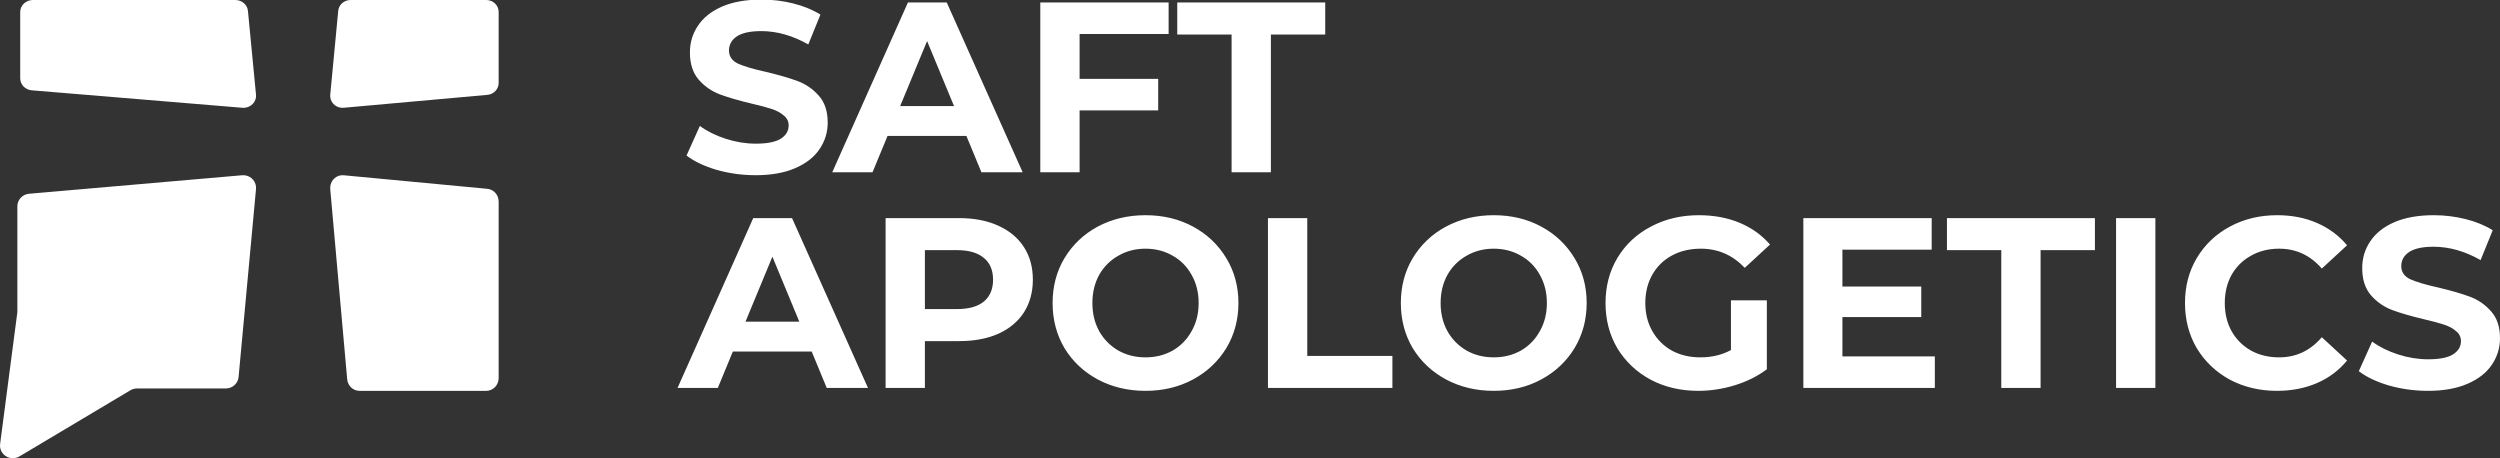 <?xml version="1.0" encoding="UTF-8" standalone="no"?>
<!DOCTYPE svg PUBLIC "-//W3C//DTD SVG 1.1//EN" "http://www.w3.org/Graphics/SVG/1.1/DTD/svg11.dtd">
<svg width="100%" height="100%" viewBox="0 0 371 68" version="1.1" xmlns="http://www.w3.org/2000/svg" xmlns:xlink="http://www.w3.org/1999/xlink" xml:space="preserve" xmlns:serif="http://www.serif.com/" style="fill-rule:evenodd;clip-rule:evenodd;stroke-linejoin:round;stroke-miterlimit:2;">
    <rect x="0" y="0" width="371" height="68" fill="#333333" stroke="none"/>
    <g id="Shape" transform="matrix(1,0,0,1,0.872,-0.432)">
        <path d="M111.268,26.432C109.276,26.432 107.344,26.168 105.472,25.64C103.624,25.088 102.136,24.38 101.008,23.516L102.988,19.124C104.068,19.916 105.352,20.552 106.84,21.032C108.328,21.512 109.816,21.752 111.304,21.752C112.96,21.752 114.184,21.512 114.976,21.032C115.768,20.528 116.164,19.868 116.164,19.052C116.164,18.452 115.924,17.96 115.444,17.576C114.988,17.168 114.388,16.844 113.644,16.604C112.924,16.364 111.94,16.1 110.692,15.812C108.772,15.356 107.2,14.9 105.976,14.444C104.752,13.988 103.696,13.256 102.808,12.248C101.944,11.24 101.512,9.896 101.512,8.216C101.512,6.752 101.908,5.432 102.7,4.256C103.492,3.056 104.68,2.108 106.264,1.412C107.872,0.716 109.828,0.368 112.132,0.368C113.74,0.368 115.312,0.56 116.848,0.944C118.384,1.328 119.728,1.88 120.88,2.6L119.08,7.028C116.752,5.708 114.424,5.048 112.096,5.048C110.464,5.048 109.252,5.312 108.46,5.84C107.692,6.368 107.308,7.064 107.308,7.928C107.308,8.792 107.752,9.44 108.64,9.872C109.552,10.28 110.932,10.688 112.78,11.096C114.7,11.552 116.272,12.008 117.496,12.464C118.72,12.92 119.764,13.64 120.628,14.624C121.516,15.608 121.96,16.94 121.96,18.62C121.96,20.06 121.552,21.38 120.736,22.58C119.944,23.756 118.744,24.692 117.136,25.388C115.528,26.084 113.572,26.432 111.268,26.432ZM142.541,20.6L130.841,20.6L128.609,26L122.633,26L133.865,0.8L139.625,0.8L150.893,26L144.773,26L142.541,20.6ZM140.705,16.172L136.709,6.524L132.713,16.172L140.705,16.172ZM159.34,5.48L159.34,12.14L171.004,12.14L171.004,16.82L159.34,16.82L159.34,26L153.508,26L153.508,0.8L172.552,0.8L172.552,5.48L159.34,5.48ZM181.896,5.552L173.832,5.552L173.832,0.8L195.792,0.8L195.792,5.552L187.728,5.552L187.728,26L181.896,26L181.896,5.552ZM119.584,52.6L107.884,52.6L105.652,58L99.676,58L110.908,32.8L116.668,32.8L127.936,58L121.816,58L119.584,52.6ZM117.748,48.172L113.752,38.524L109.756,48.172L117.748,48.172ZM141.459,32.8C143.691,32.8 145.623,33.172 147.255,33.916C148.911,34.66 150.183,35.716 151.071,37.084C151.959,38.452 152.403,40.072 152.403,41.944C152.403,43.792 151.959,45.412 151.071,46.804C150.183,48.172 148.911,49.228 147.255,49.972C145.623,50.692 143.691,51.052 141.459,51.052L136.383,51.052L136.383,58L130.551,58L130.551,32.8L141.459,32.8ZM141.135,46.3C142.887,46.3 144.219,45.928 145.131,45.184C146.043,44.416 146.499,43.336 146.499,41.944C146.499,40.528 146.043,39.448 145.131,38.704C144.219,37.936 142.887,37.552 141.135,37.552L136.383,37.552L136.383,46.3L141.135,46.3ZM169.122,58.432C166.506,58.432 164.142,57.868 162.03,56.74C159.942,55.612 158.298,54.064 157.098,52.096C155.922,50.104 155.334,47.872 155.334,45.4C155.334,42.928 155.922,40.708 157.098,38.74C158.298,36.748 159.942,35.188 162.03,34.06C164.142,32.932 166.506,32.368 169.122,32.368C171.738,32.368 174.09,32.932 176.178,34.06C178.266,35.188 179.91,36.748 181.11,38.74C182.31,40.708 182.91,42.928 182.91,45.4C182.91,47.872 182.31,50.104 181.11,52.096C179.91,54.064 178.266,55.612 176.178,56.74C174.09,57.868 171.738,58.432 169.122,58.432ZM169.122,53.464C170.61,53.464 171.954,53.128 173.154,52.456C174.354,51.76 175.29,50.8 175.962,49.576C176.658,48.352 177.006,46.96 177.006,45.4C177.006,43.84 176.658,42.448 175.962,41.224C175.29,40 174.354,39.052 173.154,38.38C171.954,37.684 170.61,37.336 169.122,37.336C167.634,37.336 166.29,37.684 165.09,38.38C163.89,39.052 162.942,40 162.246,41.224C161.574,42.448 161.238,43.84 161.238,45.4C161.238,46.96 161.574,48.352 162.246,49.576C162.942,50.8 163.89,51.76 165.09,52.456C166.29,53.128 167.634,53.464 169.122,53.464ZM187.293,32.8L193.125,32.8L193.125,53.248L205.761,53.248L205.761,58L187.293,58L187.293,32.8ZM220.801,58.432C218.185,58.432 215.821,57.868 213.709,56.74C211.621,55.612 209.977,54.064 208.777,52.096C207.601,50.104 207.013,47.872 207.013,45.4C207.013,42.928 207.601,40.708 208.777,38.74C209.977,36.748 211.621,35.188 213.709,34.06C215.821,32.932 218.185,32.368 220.801,32.368C223.417,32.368 225.769,32.932 227.857,34.06C229.945,35.188 231.589,36.748 232.789,38.74C233.989,40.708 234.589,42.928 234.589,45.4C234.589,47.872 233.989,50.104 232.789,52.096C231.589,54.064 229.945,55.612 227.857,56.74C225.769,57.868 223.417,58.432 220.801,58.432ZM220.801,53.464C222.289,53.464 223.633,53.128 224.833,52.456C226.033,51.76 226.969,50.8 227.641,49.576C228.337,48.352 228.685,46.96 228.685,45.4C228.685,43.84 228.337,42.448 227.641,41.224C226.969,40 226.033,39.052 224.833,38.38C223.633,37.684 222.289,37.336 220.801,37.336C219.313,37.336 217.969,37.684 216.769,38.38C215.569,39.052 214.621,40 213.925,41.224C213.253,42.448 212.917,43.84 212.917,45.4C212.917,46.96 213.253,48.352 213.925,49.576C214.621,50.8 215.569,51.76 216.769,52.456C217.969,53.128 219.313,53.464 220.801,53.464ZM256,45.004L261.328,45.004L261.328,55.228C259.96,56.26 258.376,57.052 256.576,57.604C254.776,58.156 252.964,58.432 251.14,58.432C248.524,58.432 246.172,57.88 244.084,56.776C241.996,55.648 240.352,54.1 239.152,52.132C237.976,50.14 237.388,47.896 237.388,45.4C237.388,42.904 237.976,40.672 239.152,38.704C240.352,36.712 242.008,35.164 244.12,34.06C246.232,32.932 248.608,32.368 251.248,32.368C253.456,32.368 255.46,32.74 257.26,33.484C259.06,34.228 260.572,35.308 261.796,36.724L258.052,40.18C256.252,38.284 254.08,37.336 251.536,37.336C249.928,37.336 248.5,37.672 247.252,38.344C246.004,39.016 245.032,39.964 244.336,41.188C243.64,42.412 243.292,43.816 243.292,45.4C243.292,46.96 243.64,48.352 244.336,49.576C245.032,50.8 245.992,51.76 247.216,52.456C248.464,53.128 249.88,53.464 251.464,53.464C253.144,53.464 254.656,53.104 256,52.384L256,45.004ZM286.258,53.32L286.258,58L266.746,58L266.746,32.8L285.79,32.8L285.79,37.48L272.542,37.48L272.542,42.952L284.242,42.952L284.242,47.488L272.542,47.488L272.542,53.32L286.258,53.32ZM296.118,37.552L288.054,37.552L288.054,32.8L310.014,32.8L310.014,37.552L301.95,37.552L301.95,58L296.118,58L296.118,37.552ZM313.152,32.8L318.984,32.8L318.984,58L313.152,58L313.152,32.8ZM337.025,58.432C334.457,58.432 332.129,57.88 330.041,56.776C327.977,55.648 326.345,54.1 325.145,52.132C323.969,50.14 323.381,47.896 323.381,45.4C323.381,42.904 323.969,40.672 325.145,38.704C326.345,36.712 327.977,35.164 330.041,34.06C332.129,32.932 334.469,32.368 337.061,32.368C339.245,32.368 341.213,32.752 342.965,33.52C344.741,34.288 346.229,35.392 347.429,36.832L343.685,40.288C341.981,38.32 339.869,37.336 337.349,37.336C335.789,37.336 334.397,37.684 333.173,38.38C331.949,39.052 330.989,40 330.293,41.224C329.621,42.448 329.285,43.84 329.285,45.4C329.285,46.96 329.621,48.352 330.293,49.576C330.989,50.8 331.949,51.76 333.173,52.456C334.397,53.128 335.789,53.464 337.349,53.464C339.869,53.464 341.981,52.468 343.685,50.476L347.429,53.932C346.229,55.396 344.741,56.512 342.965,57.28C341.189,58.048 339.209,58.432 337.025,58.432ZM359.436,58.432C357.444,58.432 355.512,58.168 353.64,57.64C351.792,57.088 350.304,56.38 349.176,55.516L351.156,51.124C352.236,51.916 353.52,52.552 355.008,53.032C356.496,53.512 357.984,53.752 359.472,53.752C361.128,53.752 362.352,53.512 363.144,53.032C363.936,52.528 364.332,51.868 364.332,51.052C364.332,50.452 364.092,49.96 363.612,49.576C363.156,49.168 362.556,48.844 361.812,48.604C361.092,48.364 360.108,48.1 358.86,47.812C356.94,47.356 355.368,46.9 354.144,46.444C352.92,45.988 351.864,45.256 350.976,44.248C350.112,43.24 349.68,41.896 349.68,40.216C349.68,38.752 350.076,37.432 350.868,36.256C351.66,35.056 352.848,34.108 354.432,33.412C356.04,32.716 357.996,32.368 360.3,32.368C361.908,32.368 363.48,32.56 365.016,32.944C366.552,33.328 367.896,33.88 369.048,34.6L367.248,39.028C364.92,37.708 362.592,37.048 360.264,37.048C358.632,37.048 357.42,37.312 356.628,37.84C355.86,38.368 355.476,39.064 355.476,39.928C355.476,40.792 355.92,41.44 356.808,41.872C357.72,42.28 359.1,42.688 360.948,43.096C362.868,43.552 364.44,44.008 365.664,44.464C366.888,44.92 367.932,45.64 368.796,46.624C369.684,47.608 370.128,48.94 370.128,50.62C370.128,52.06 369.72,53.38 368.904,54.58C368.112,55.756 366.912,56.692 365.304,57.388C363.696,58.084 361.74,58.432 359.436,58.432Z" style="fill:white;fill-rule:nonzero;"/>
    </g>
    <path id="New-Logo" d="M37.993,27.709C38.003,27.82 38.002,27.932 37.992,28.043L35.407,55.945C35.317,56.91 34.495,57.649 33.511,57.649L20.332,57.649C19.984,57.649 19.643,57.742 19.346,57.92L2.89,67.729C1.991,68.265 0.82,67.982 0.275,67.097C0.052,66.734 -0.039,66.308 0.016,65.887L2.561,46.441C2.571,46.362 2.576,46.282 2.576,46.202L2.576,30.619C2.576,29.648 3.33,28.838 4.312,28.753L35.929,26.007C36.976,25.916 37.9,26.678 37.993,27.709ZM49.008,27.725C49.1,26.682 49.991,25.913 51,26.008L72.333,28.021C73.277,28.111 74,28.93 74,29.911L74,56.103C74,57.151 73.179,58 72.167,58L53.348,58C52.401,58 51.609,57.253 51.522,56.277L49.008,28.072C48.997,27.956 48.997,27.84 49.008,27.725ZM72.168,0C73.18,0 74,0.795 74,1.776L74,12.308C74,13.225 73.279,13.991 72.337,14.076L51.001,15.992C50.889,16.002 50.776,16.003 50.664,15.993C49.657,15.903 48.915,15.038 49.008,14.061L50.192,1.613C50.279,0.699 51.07,0 52.016,0L72.168,0ZM34.922,0C35.894,0 36.707,0.701 36.795,1.616L37.992,14.062C38.086,15.04 37.324,15.904 36.289,15.993C36.178,16.002 36.066,16.002 35.955,15.993L4.716,13.403C3.745,13.322 3,12.554 3,11.633L3,1.777C3,0.795 3.842,0 4.881,0L34.922,0Z" style="fill:white;fill-rule:nonzero;"/>
</svg>
